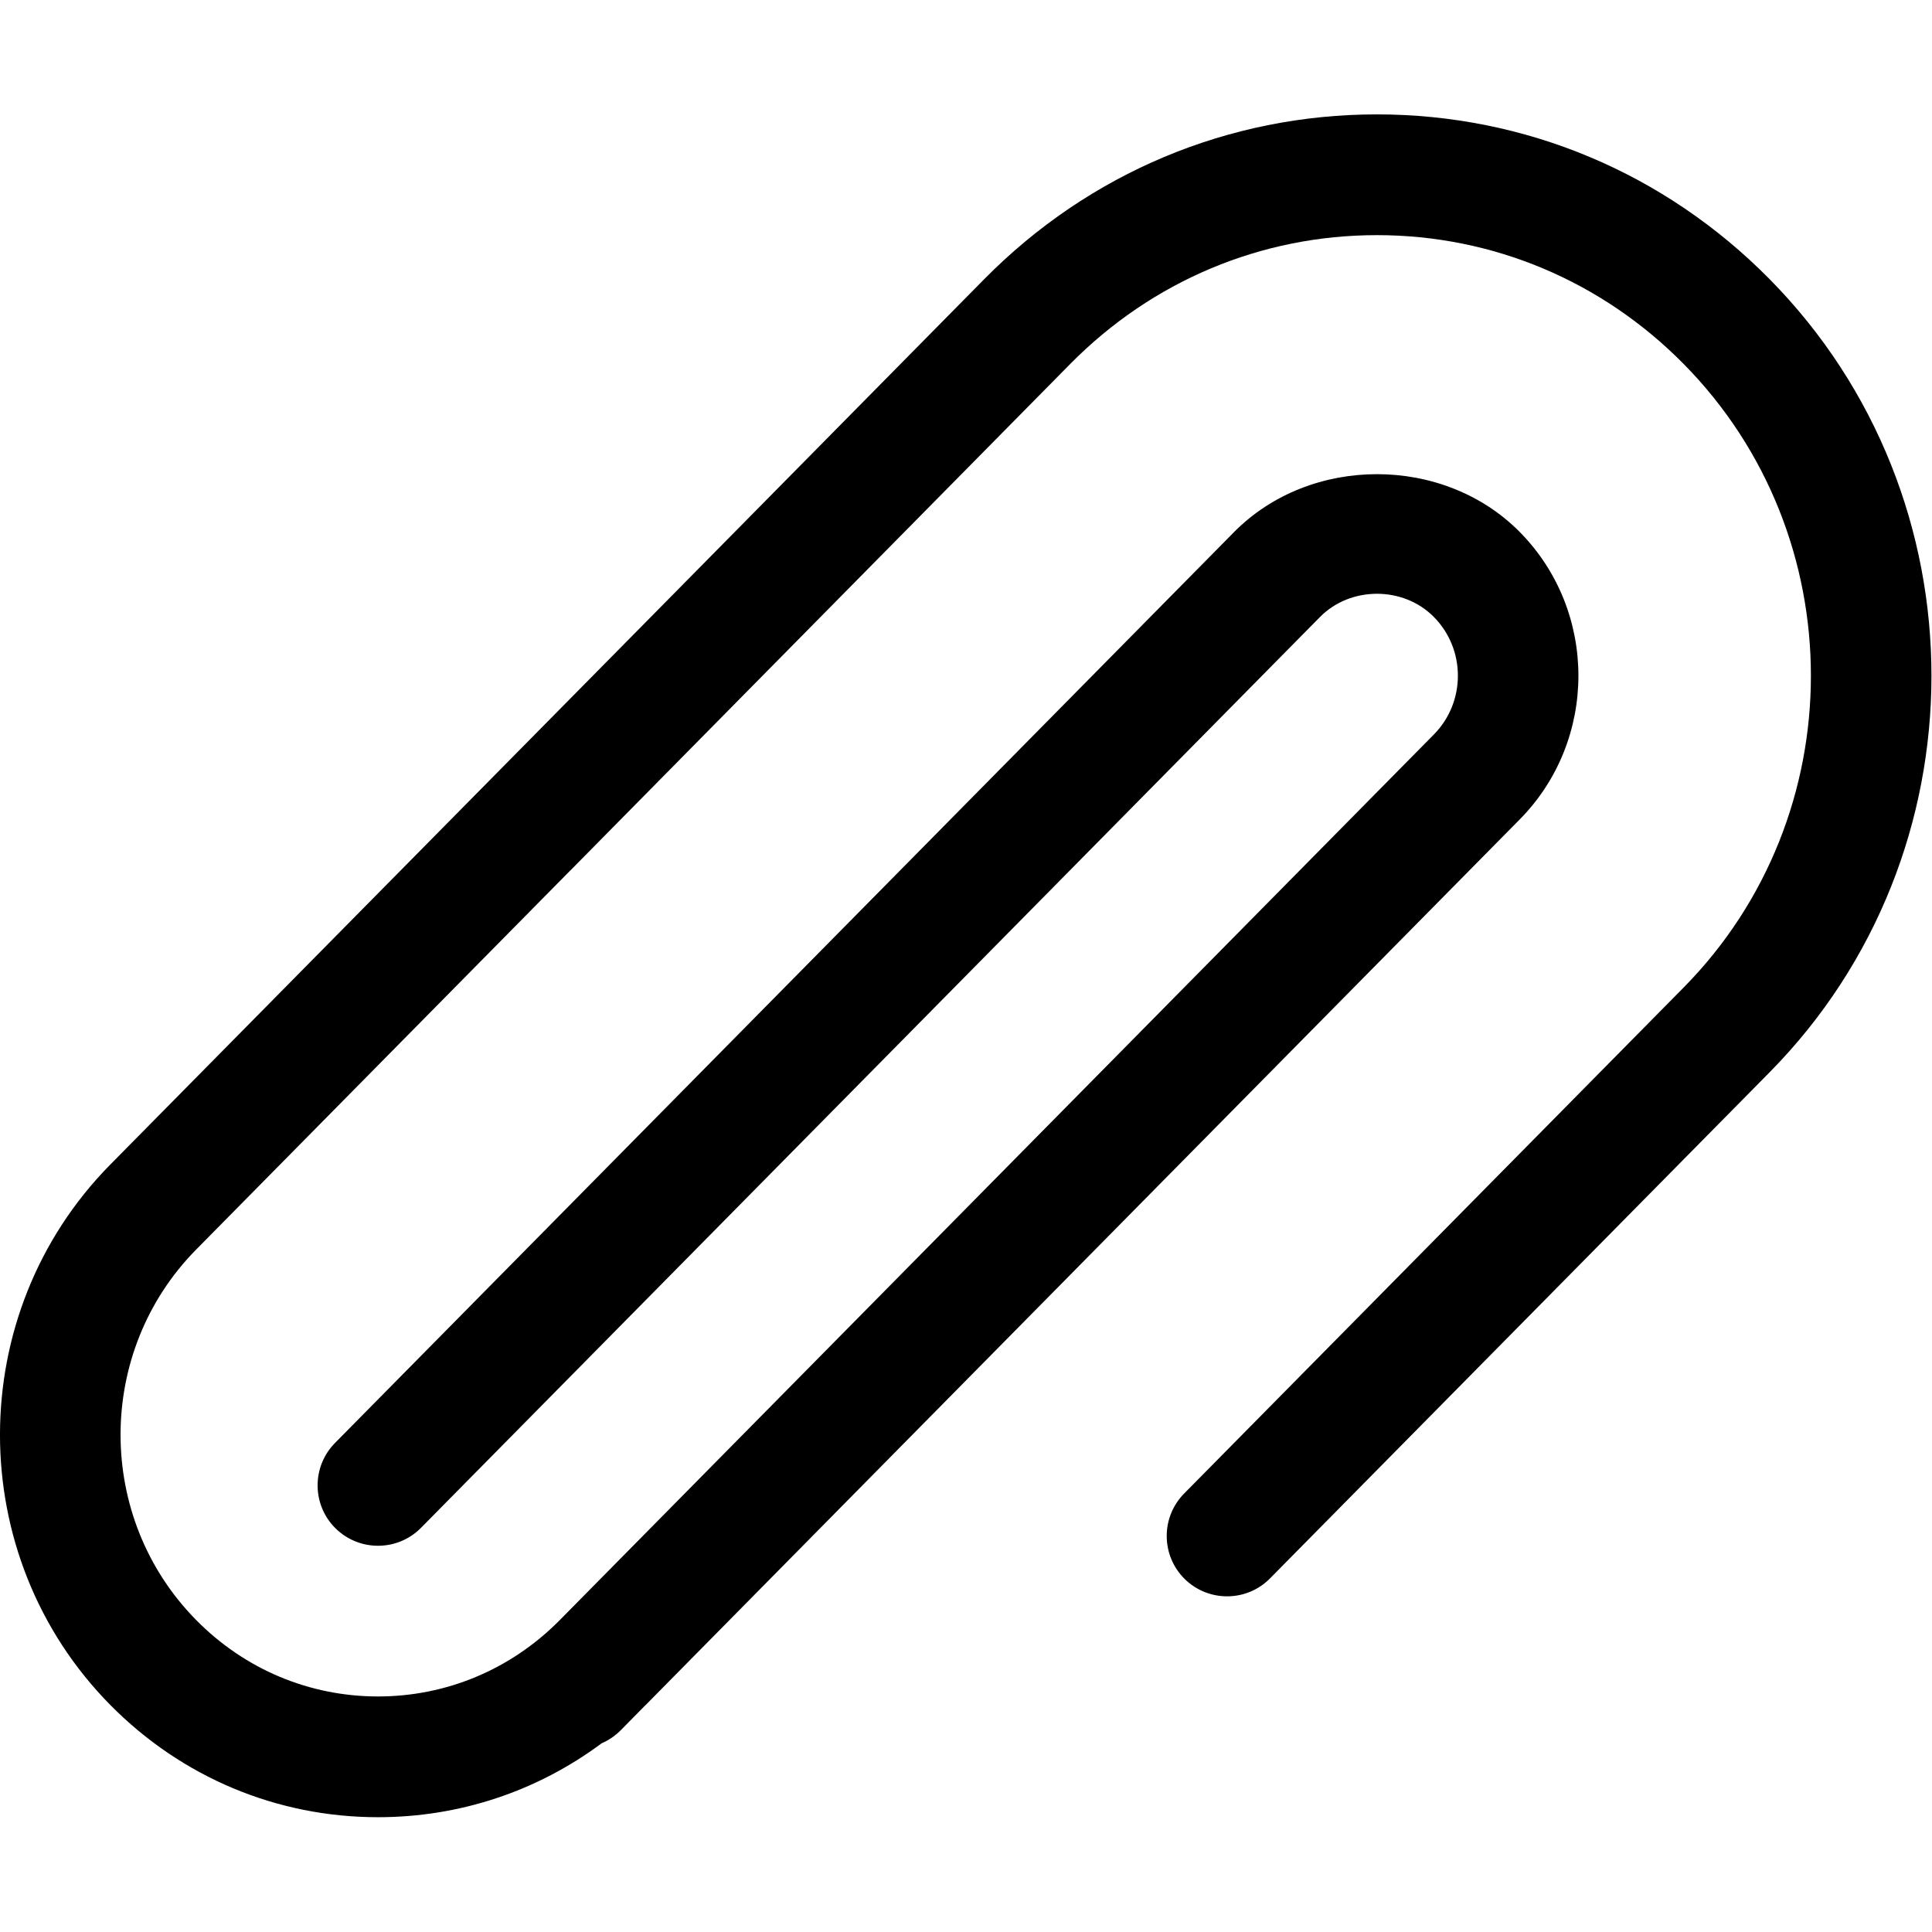 <?xml version="1.0" encoding="utf-8"?>
<svg xmlns="http://www.w3.org/2000/svg" height="24" width="24" viewBox="0 0 24 24">
  <g>
    <path id="path1" transform="rotate(0,12,12) translate(0,1.421) scale(0.75,0.75)  " fill="#000000" d="M22.806,0C25.263,-1.6872536E-07 27.573,0.969 29.309,2.728 32.885,6.35 32.885,12.245 29.309,15.867L21.036,24.248C20.648,24.642 20.014,24.644 19.622,24.258 19.229,23.87 19.225,23.236 19.613,22.843L27.886,14.462C30.697,11.614 30.697,6.981 27.886,4.133 26.528,2.758 24.724,2 22.806,2 20.888,2 19.085,2.758 17.727,4.133L9.455,12.515C9.452,12.516,9.45,12.519,9.448,12.521L3.25,18.801C1.579,20.493 1.579,23.246 3.25,24.939 4.055,25.755 5.124,26.204 6.261,26.204 7.39,26.204 8.453,25.76 9.257,24.954L23.749,10.271C24.28,9.734 24.28,8.86 23.749,8.324 23.244,7.812 22.369,7.812 21.864,8.324L6.973,23.411C6.585,23.804 5.951,23.807 5.558,23.42 5.165,23.032 5.161,22.398 5.549,22.005L20.44,6.918C21.703,5.64 23.91,5.639 25.173,6.918 26.467,8.23 26.467,10.364 25.173,11.676L19.386,17.539C19.385,17.54,19.383,17.542,19.382,17.543L10.696,26.344C10.69,26.35,10.684,26.355,10.678,26.361L10.282,26.763C10.188,26.857 10.081,26.93 9.966,26.979 8.898,27.774 7.612,28.204 6.261,28.204 4.585,28.204 3.01,27.543 1.826,26.344 -0.609,23.877 -0.609,19.863 1.826,17.395L10.513,8.595C10.515,8.593,10.517,8.591,10.519,8.589L16.303,2.728C18.04,0.969,20.349,-1.6872536E-07,22.806,0z" />
  </g>
</svg>

